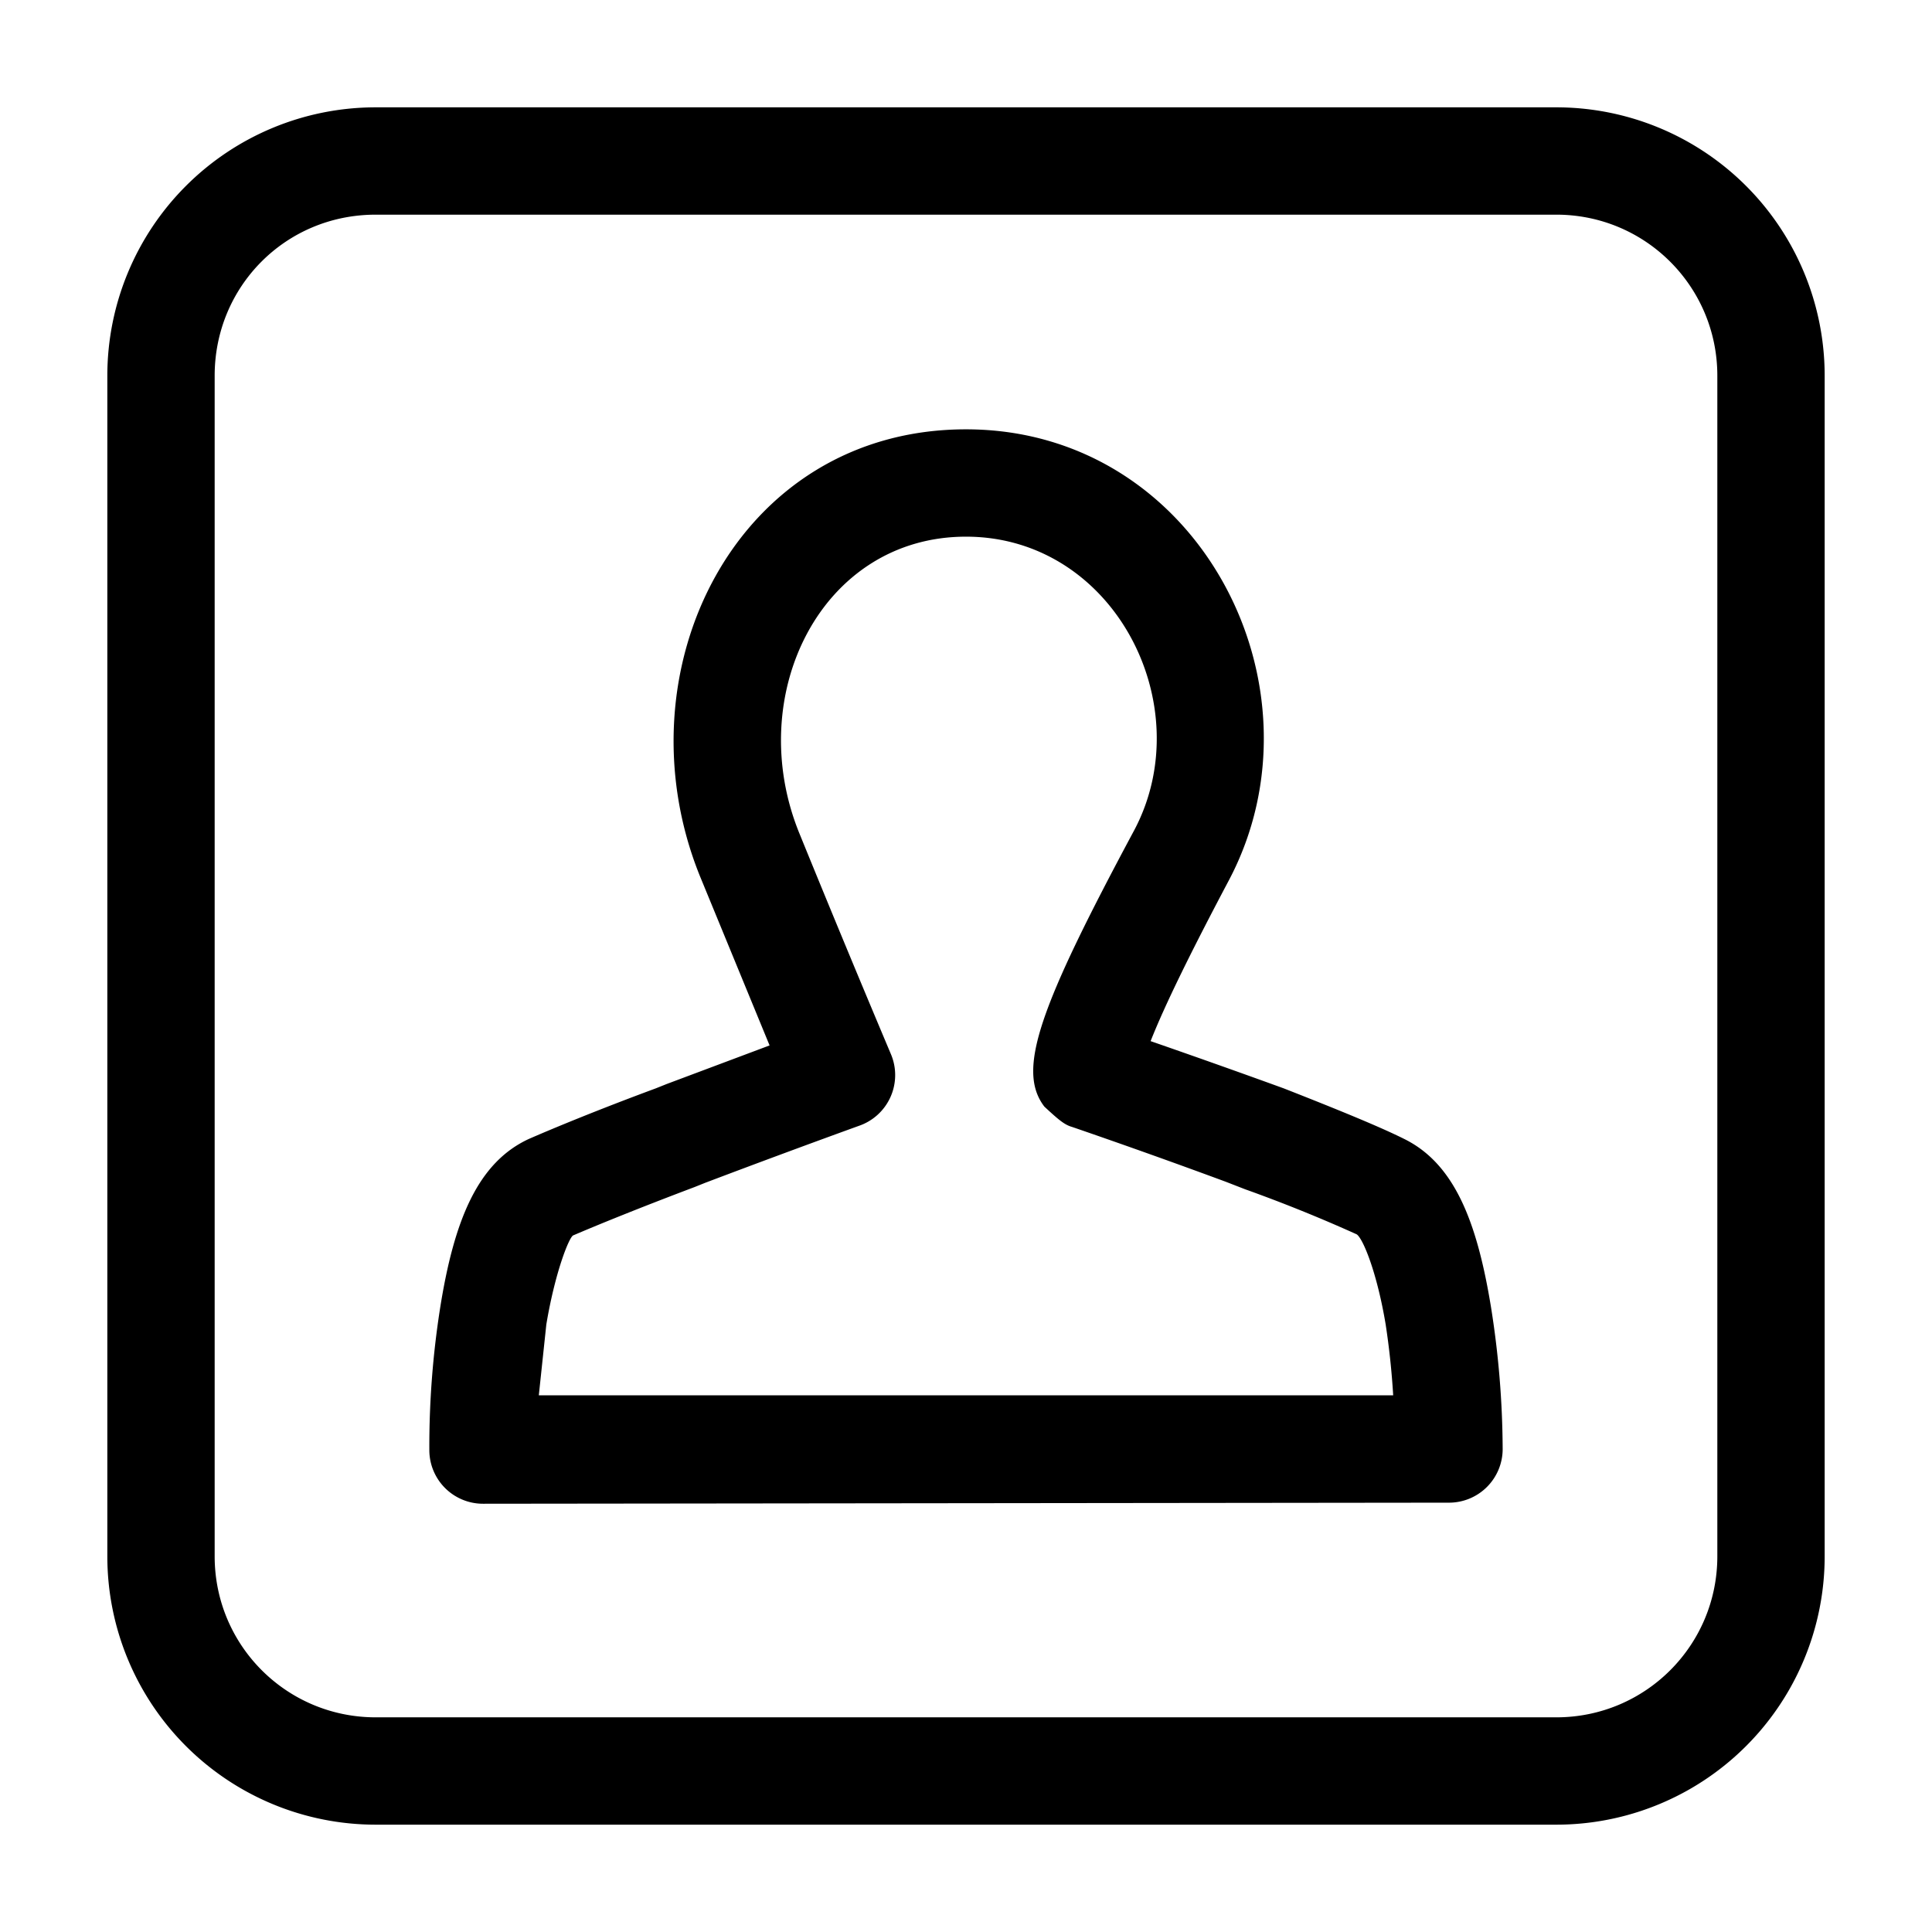 <svg xmlns="http://www.w3.org/2000/svg" width="18" height="18" aria-label="UserAvatar icon" viewBox="0 0 18 18">
	<path fill-rule="evenodd" d="M14.5 1A2.5 2.5 0 0 1 17 3.5v11a2.5 2.5 0 0 1-2.5 2.5h-11A2.5 2.5 0 0 1 1 14.5v-11A2.5 2.5 0 0 1 3.5 1h11zm0 1h-11C2.66 2 2 2.67 2 3.5v11c0 .83.67 1.5 1.5 1.5h11c.83 0 1.5-.67 1.5-1.5v-11c0-.83-.67-1.5-1.5-1.5zM9 4c2.17 0 3.4 2.4 2.45 4.2-.36.68-.6 1.17-.73 1.5a89.65 89.65 0 0 1 1.24.44c.51.2.9.36 1.12.47.47.23.68.77.81 1.56A8.58 8.58 0 0 1 14 13.5a.5.5 0 0 1-.5.5l-9 .01a.5.5 0 0 1-.5-.5 8.33 8.33 0 0 1 .1-1.32c.13-.82.35-1.36.83-1.58.23-.1.64-.27 1.18-.47l.1-.04.96-.36-.65-1.58C5.75 6.25 6.86 4 9 4zm0 1C7.65 5 6.92 6.48 7.45 7.77a178.51 178.51 0 0 0 .85 2.05.5.5 0 0 1-.3.67 105.48 105.48 0 0 0-1.43.53l-.1.04c-.53.2-.92.36-1.13.45-.04.02-.17.35-.25.83l-.07.66h7.96a7.28 7.28 0 0 0-.07-.66c-.08-.48-.21-.8-.27-.84a13.9 13.9 0 0 0-1.04-.42l-.18-.07a66.38 66.38 0 0 0-1.43-.51c-.07-.02-.12-.06-.26-.19-.26-.34-.05-.92.84-2.58C11.18 6.57 10.38 5 9 5z"/>
</svg>
